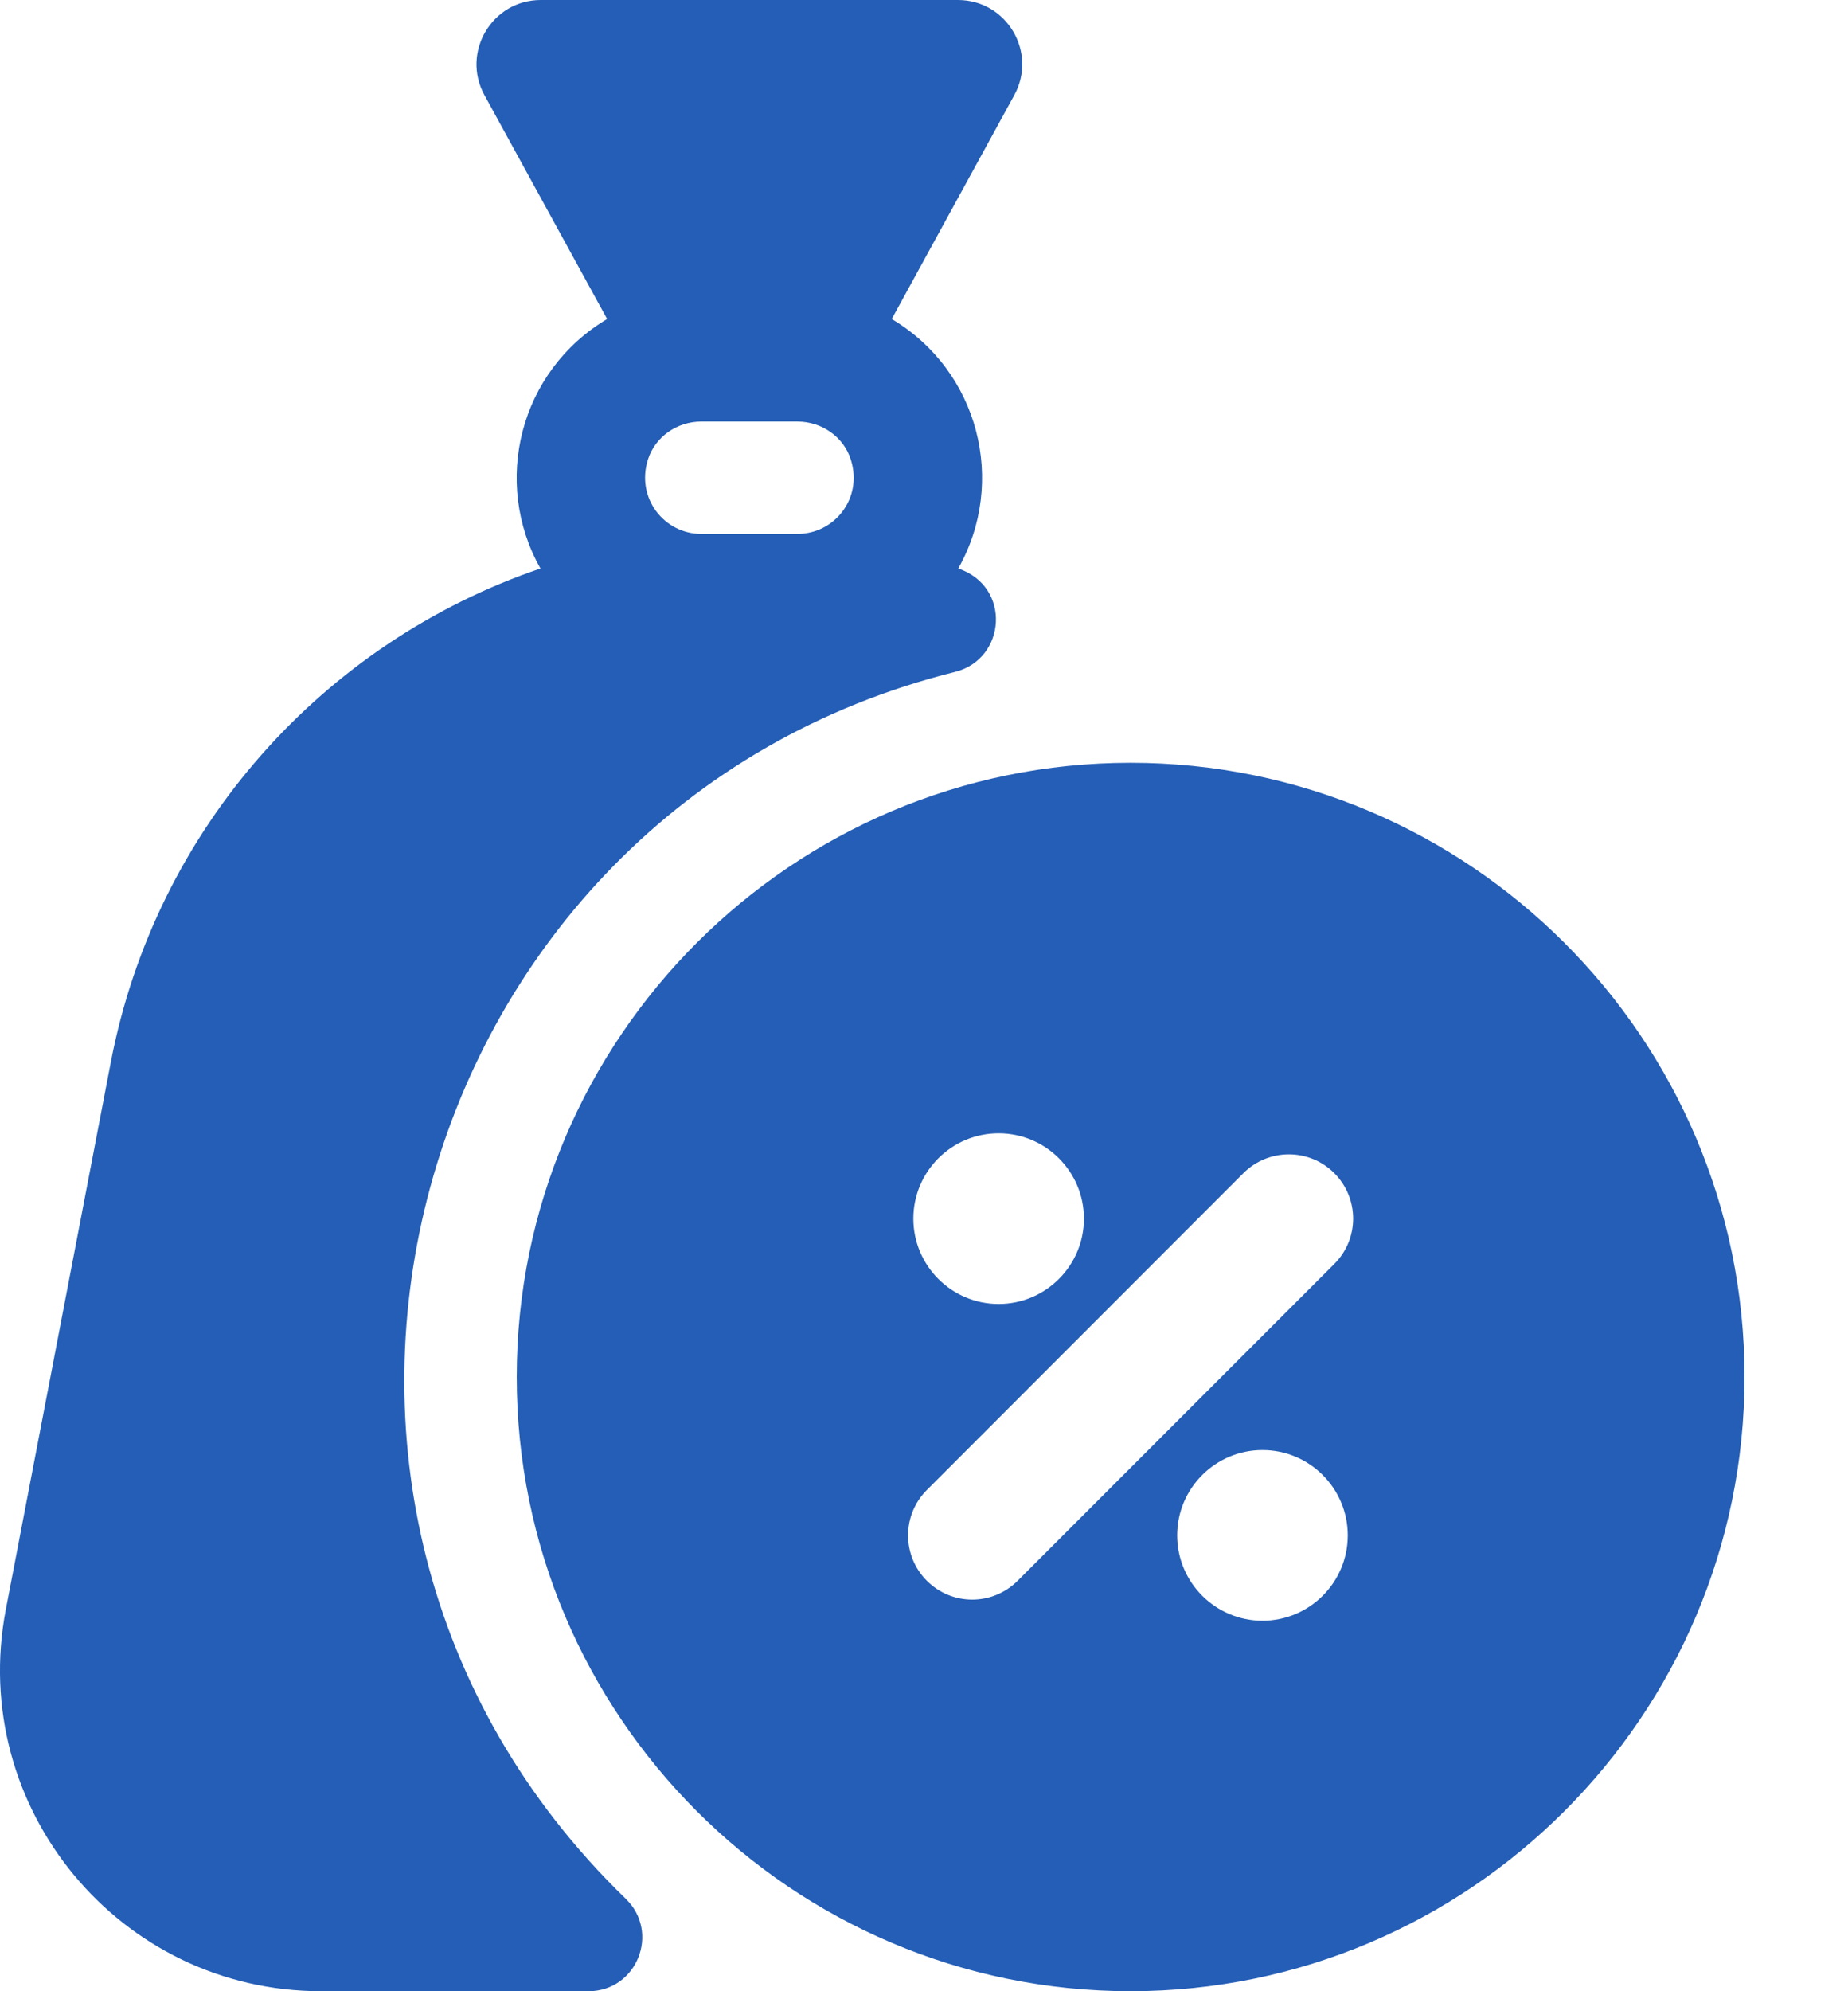 <svg width="13" height="14" viewBox="0 0 13 14" fill="none" xmlns="http://www.w3.org/2000/svg">
<path d="M7.953 5.363C5.572 5.363 3.635 7.3 3.635 9.681C3.635 12.063 5.572 14 7.953 14C10.334 14 12.272 12.063 12.272 9.681C12.272 7.3 10.334 5.363 7.953 5.363ZM7.025 7.968C7.356 7.968 7.625 8.237 7.625 8.568C7.625 8.899 7.356 9.168 7.025 9.168C6.694 9.168 6.425 8.899 6.425 8.568C6.425 8.237 6.694 7.968 7.025 7.968ZM8.881 11.395C8.55 11.395 8.281 11.126 8.281 10.795C8.281 10.464 8.55 10.195 8.881 10.195C9.212 10.195 9.481 10.464 9.481 10.795C9.481 11.126 9.212 11.395 8.881 11.395ZM9.386 8.887L7.159 11.114C6.981 11.291 6.697 11.291 6.52 11.114C6.344 10.938 6.344 10.652 6.52 10.476L8.747 8.248C8.924 8.072 9.21 8.072 9.386 8.248C9.563 8.425 9.563 8.711 9.386 8.887ZM6.739 0H3.804C3.461 0 3.243 0.368 3.408 0.669L4.271 2.243C3.656 2.608 3.459 3.39 3.802 3.997C2.28 4.515 1.097 5.817 0.78 7.466L0.041 11.316C-0.226 12.71 0.842 14 2.259 14H4.14C4.48 14 4.646 13.587 4.402 13.35C1.507 10.548 2.857 5.685 6.719 4.724C7.078 4.634 7.117 4.124 6.741 3.997C7.084 3.39 6.887 2.608 6.273 2.243L7.135 0.669C7.3 0.368 7.082 0 6.739 0V0ZM5.61 3.754H4.933C4.674 3.754 4.472 3.503 4.558 3.231C4.609 3.07 4.764 2.964 4.933 2.964H5.61C5.779 2.964 5.934 3.07 5.985 3.231C6.072 3.503 5.87 3.754 5.61 3.754Z" fill="#245EB6"/>
</svg>
